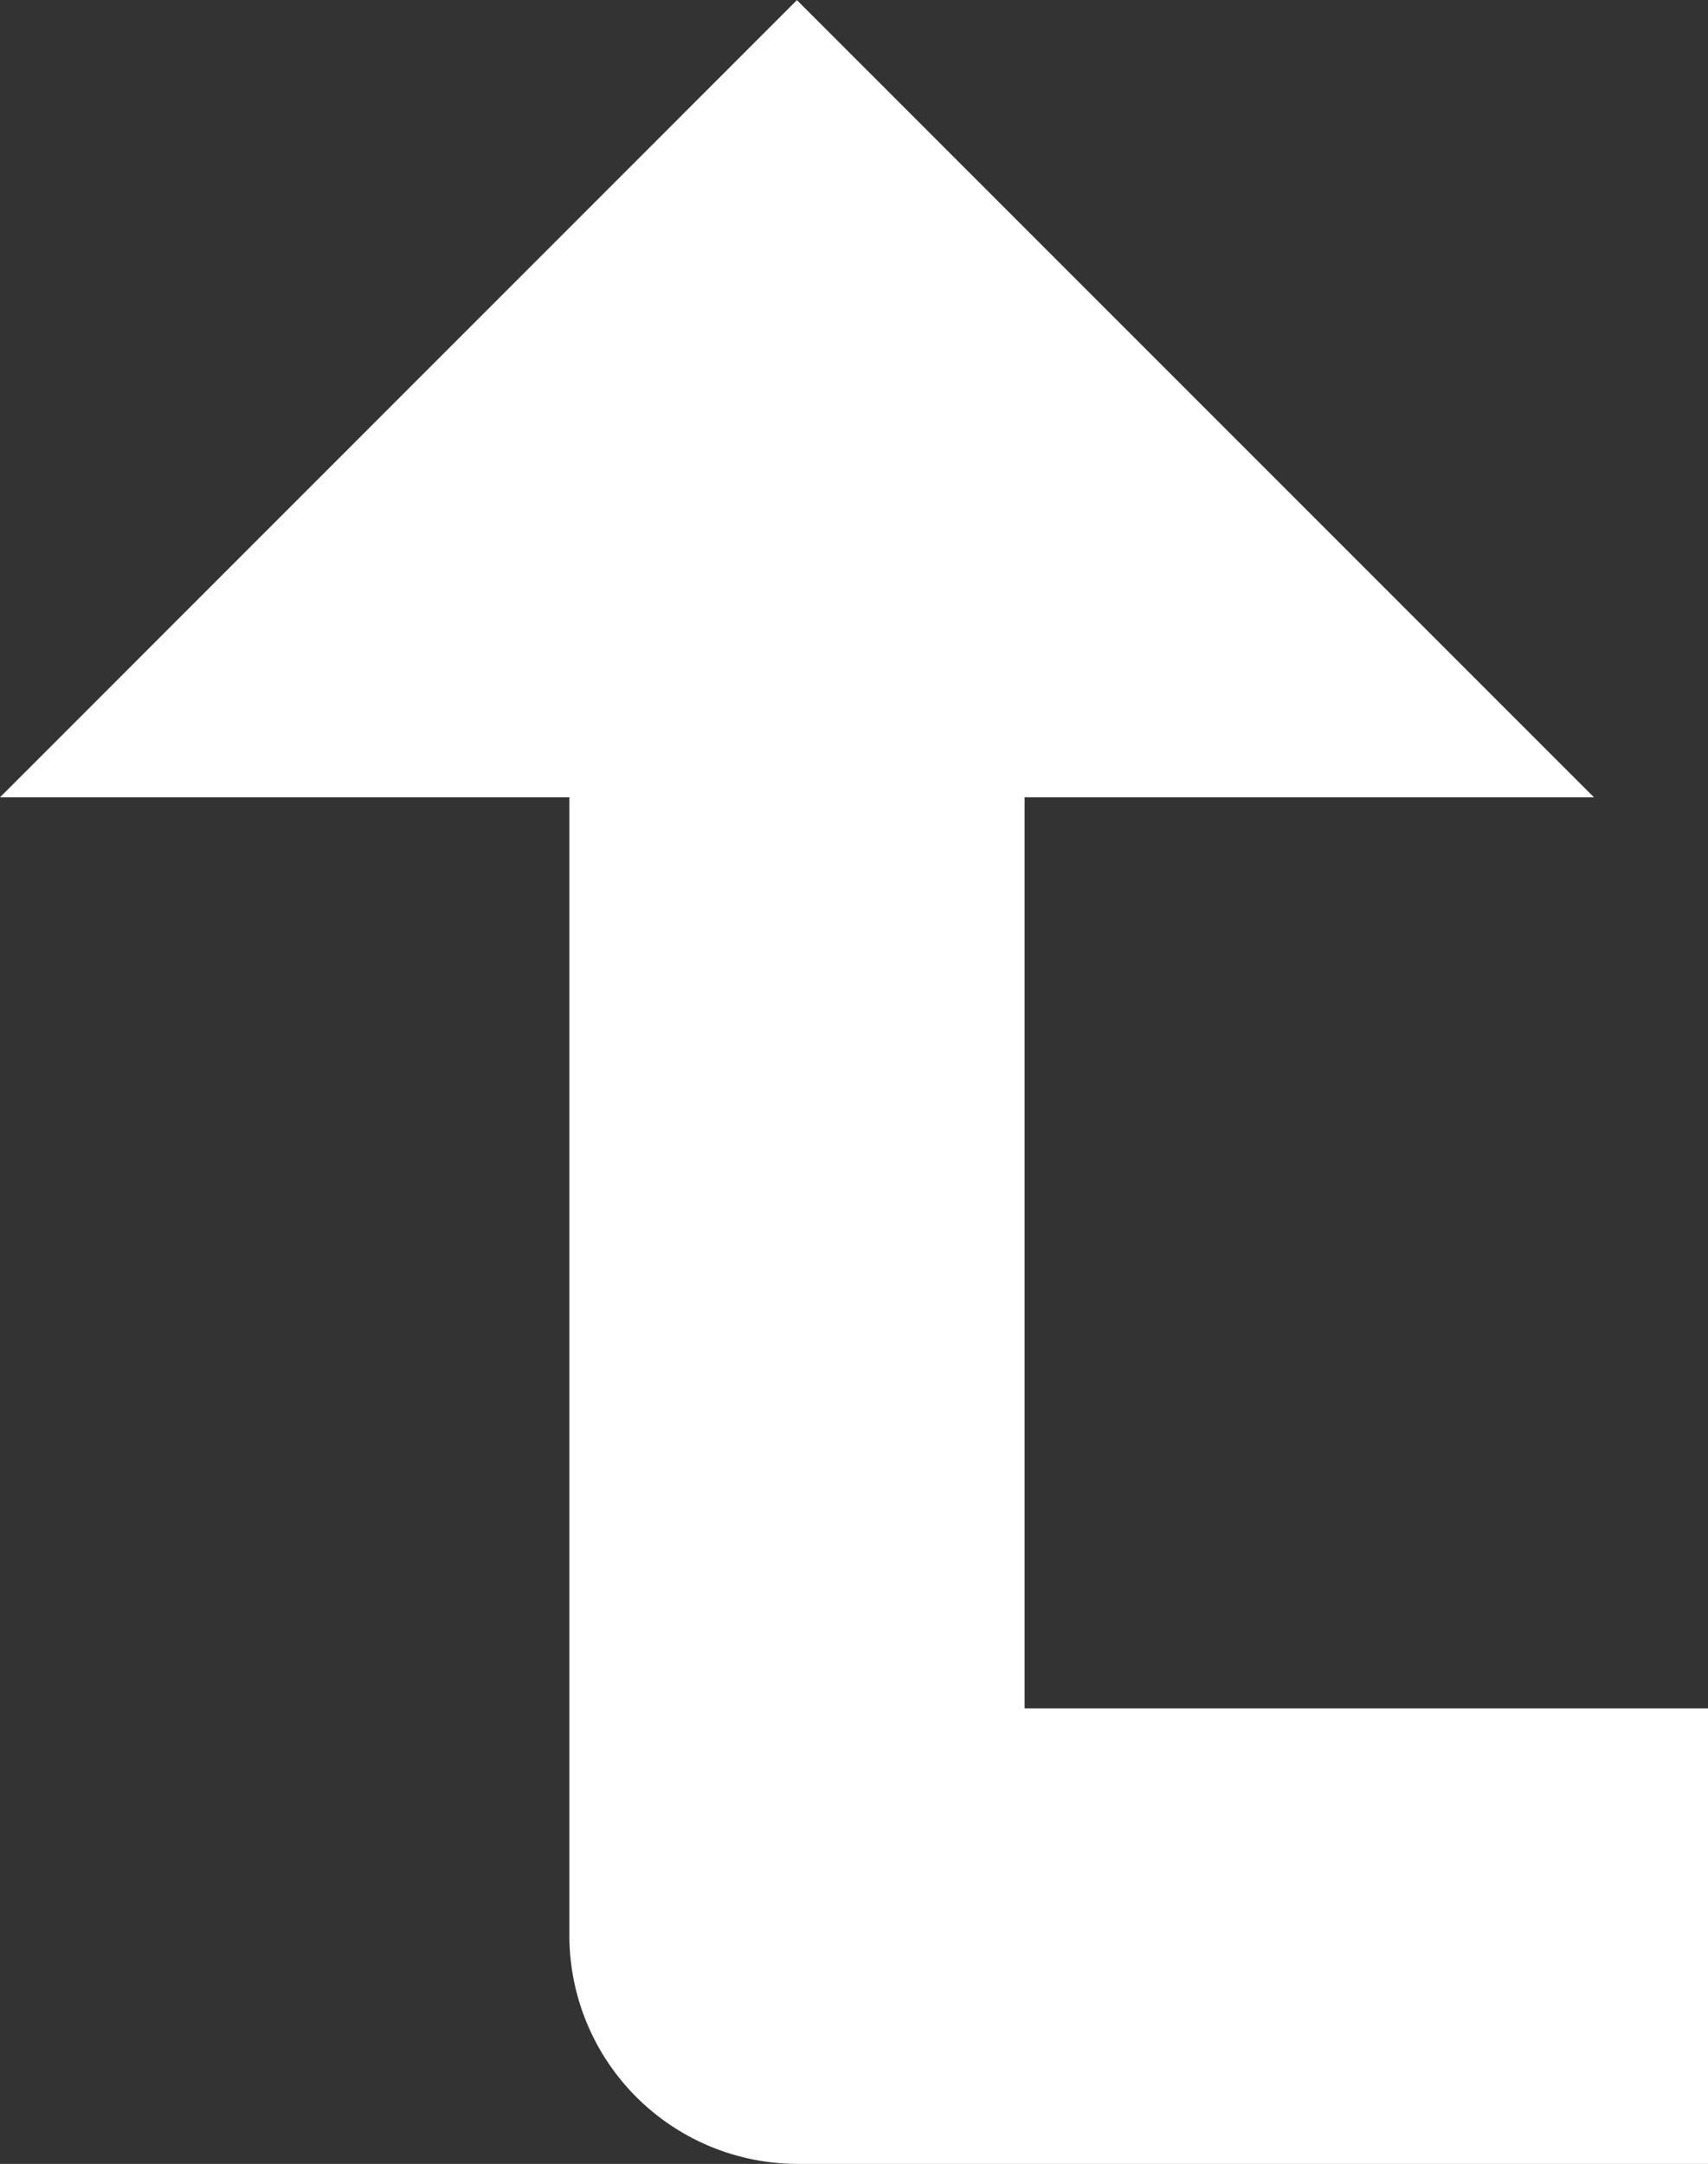 <svg xmlns="http://www.w3.org/2000/svg" width="12.836" height="16.26" viewBox="0 0 12.836 16.26">
  <rect x="0" y="0" width="12.836" height="16.26" fill="#333333" stroke="none"/>
  <g id="_01fec273f49858b121aabc0dc935b292" data-name="01fec273f49858b121aabc0dc935b292" transform="translate(-7.5 24.26) rotate(-90)">
    <path id="Trazado_2" data-name="Trazado 2" d="M8,13.49v6.846h3.423V15.2h6.846v4.279l5.99-5.99L18.269,7.5v4.279H9.712A1.717,1.717,0,0,0,8,13.49Z" transform="translate(0 0)" fill="#fff"/>
  </g>
</svg>
